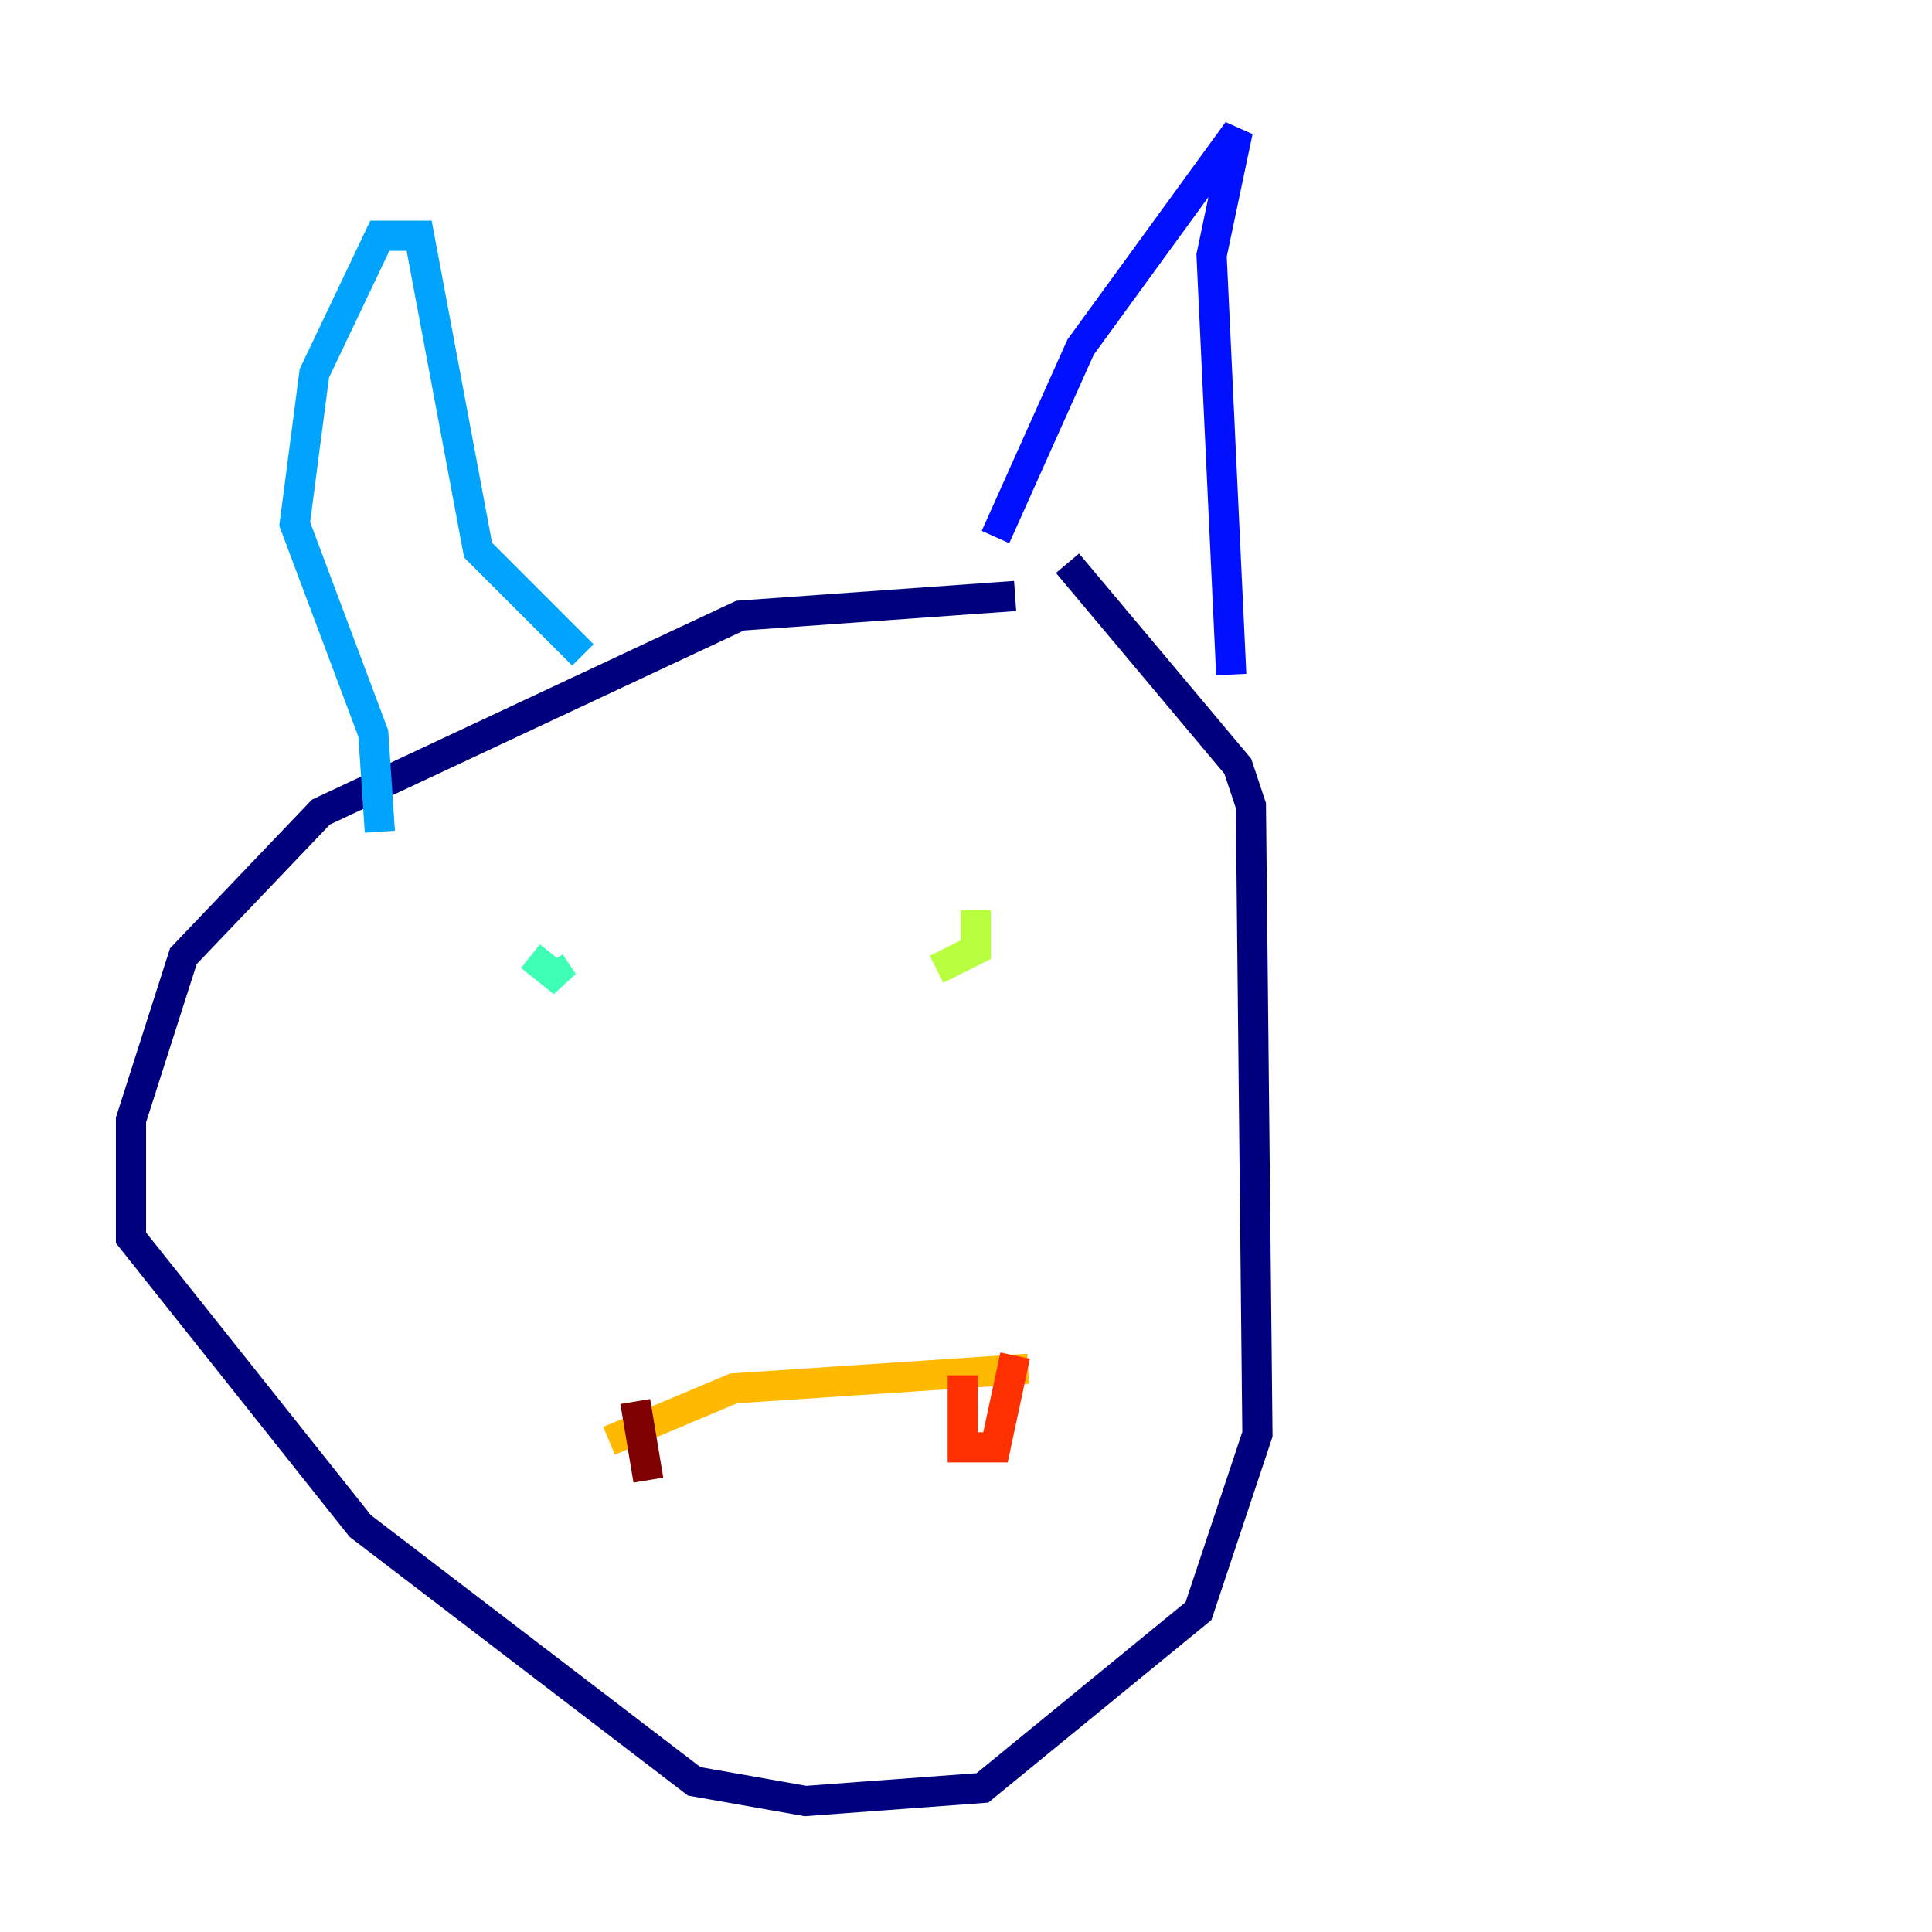<?xml version="1.0" encoding="utf-8" ?>
<svg baseProfile="tiny" height="128" version="1.2" viewBox="0,0,128,128" width="128" xmlns="http://www.w3.org/2000/svg" xmlns:ev="http://www.w3.org/2001/xml-events" xmlns:xlink="http://www.w3.org/1999/xlink"><defs /><polyline fill="none" points="67.254,39.485 49.031,40.786 21.261,53.803 12.149,63.349 8.678,74.197 8.678,82.007 23.864,101.098 45.993,118.02 53.37,119.322 65.085,118.454 79.403,106.739 83.308,95.024 82.875,53.37 82.007,50.766 70.725,37.315" stroke="#00007f" stroke-width="2" /><polyline fill="none" points="81.573,44.691 80.271,16.922 82.007,8.678 71.593,22.997 65.953,35.58" stroke="#0010ff" stroke-width="2" /><polyline fill="none" points="38.617,43.39 31.675,36.447 27.77,15.62 25.166,15.62 20.827,24.732 19.525,34.712 24.732,48.597 25.166,55.105" stroke="#00a4ff" stroke-width="2" /><polyline fill="none" points="35.146,63.349 37.315,65.085 36.447,63.783" stroke="#3fffb7" stroke-width="2" /><polyline fill="none" points="64.651,60.312 64.651,62.915 62.047,64.217" stroke="#b7ff3f" stroke-width="2" /><polyline fill="none" points="40.352,95.458 48.597,91.986 68.122,90.685" stroke="#ffb900" stroke-width="2" /><polyline fill="none" points="63.783,91.119 63.783,95.891 65.953,95.891 67.254,89.817" stroke="#ff3000" stroke-width="2" /><polyline fill="none" points="42.088,92.854 42.956,98.061" stroke="#7f0000" stroke-width="2" /></svg>